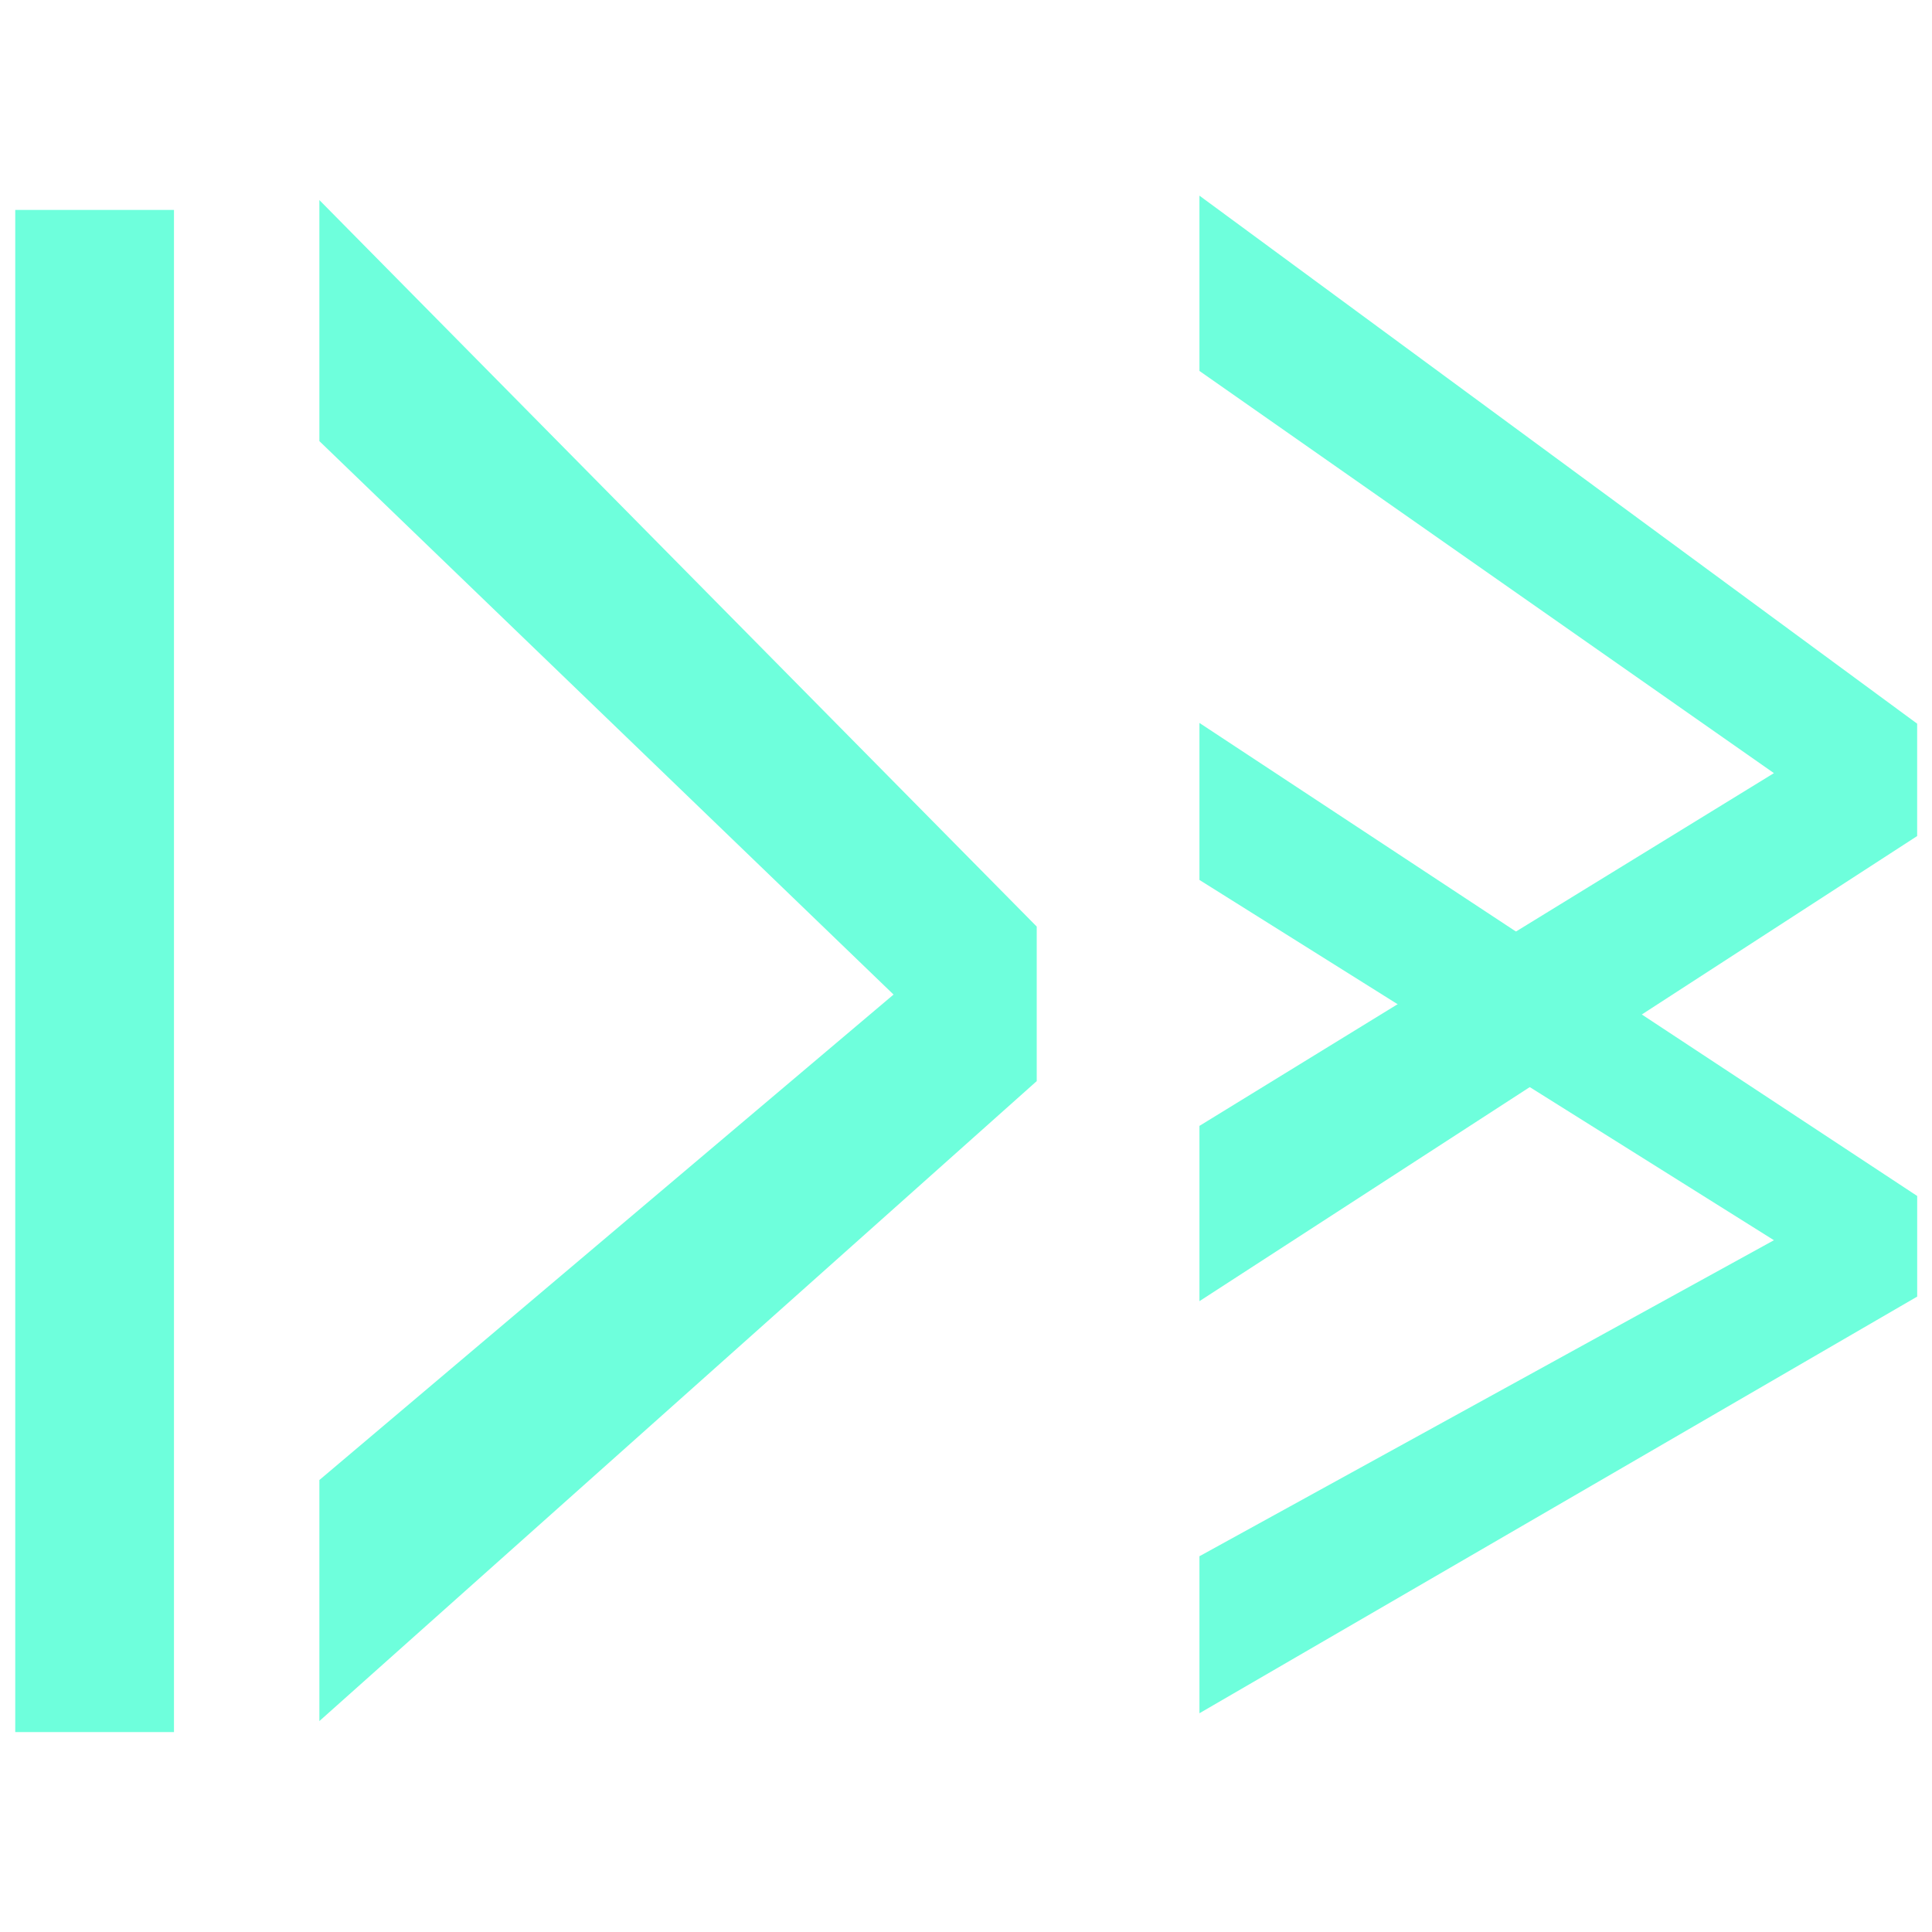 <?xml version="1.0" encoding="UTF-8" standalone="no"?>
<!-- Created with Inkscape (http://www.inkscape.org/) -->

<svg
   width="180"
   height="180"
   viewBox="0 0 47.625 47.625"
   version="1.1"
   id="svg5"
   inkscape:version="1.2.1 (9c6d41e410, 2022-07-14)"
   sodipodi:docname="favicon_apple_a.svg"
   inkscape:export-filename="favicon_apple_a.png"
   inkscape:export-xdpi="96"
   inkscape:export-ydpi="96"
   xmlns:inkscape="http://www.inkscape.org/namespaces/inkscape"
   xmlns:sodipodi="http://sodipodi.sourceforge.net/DTD/sodipodi-0.dtd"
   xmlns="http://www.w3.org/2000/svg"
   xmlns:svg="http://www.w3.org/2000/svg">
  <sodipodi:namedview
     id="namedview7"
     pagecolor="#000000"
     bordercolor="#000000"
     borderopacity="0.25"
     inkscape:showpageshadow="2"
     inkscape:pageopacity="1"
     inkscape:pagecheckerboard="0"
     inkscape:deskcolor="#666666"
     inkscape:document-units="mm"
     showgrid="false"
     inkscape:zoom="2.9505051"
     inkscape:cx="-11.523451"
     inkscape:cy="74.055118"
     inkscape:window-width="1920"
     inkscape:window-height="1017"
     inkscape:window-x="-8"
     inkscape:window-y="-8"
     inkscape:window-maximized="1"
     inkscape:current-layer="layer1" />
  <defs
     id="defs2" />
  <g
     inkscape:label="Layer 1"
     inkscape:groupmode="layer"
     id="layer1">
    <g
       id="g1043"
       transform="matrix(5.942,0,0,5.942,-1.07,-1.456)">
      <path
         d="M 1.505,6.385 3.887,4.371 1.505,2.075 V 1.075 L 4.481,4.089 V 4.73 L 1.505,7.385 Z"
         id="path3405-9"
         style="font-size:41.867px;fill:#6effdc;stroke-width:0.75" />
      <g
         aria-label="&gt;"
         transform="matrix(0.177,0,0,0.261,-4.102,-20.166)"
         id="text363-5"
         style="font-size:35.716px;fill:#6effdc;stroke-width:2.976">
        <path
           d="m 52.305,96.099 13.465,-5.607 -13.465,-6.393 v -2.786 l 16.822,8.393 v 1.786 L 52.305,98.885 Z"
           id="path3408-3" />
      </g>
      <g
         aria-label="&gt;"
         transform="matrix(0.187,0,0,0.247,-4.102,-20.166)"
         id="text367-0"
         style="font-size:33.806px;fill:#6effdc;stroke-width:2.817">
        <path
           d="m 49.508,108.774 12.745,-5.308 -12.745,-6.051 v -2.637 l 15.923,7.945 v 1.69 l -15.923,6.998 z"
           id="path3411-8" />
      </g>
      <g
         aria-label="|"
         transform="matrix(0.234,0,0,0.244,-5.664,-20.166)"
         id="text3355-4"
         style="font-weight:bold;font-size:26.301px;-inkscape-font-specification:'sans-serif, Bold';fill:#6effdc;stroke-width:0.548">
        <path
           d="m 25.245,87.221 h 2.814 V 113.101 H 25.245 Z"
           id="path3414-8" />
      </g>
    </g>
  </g>
</svg>
